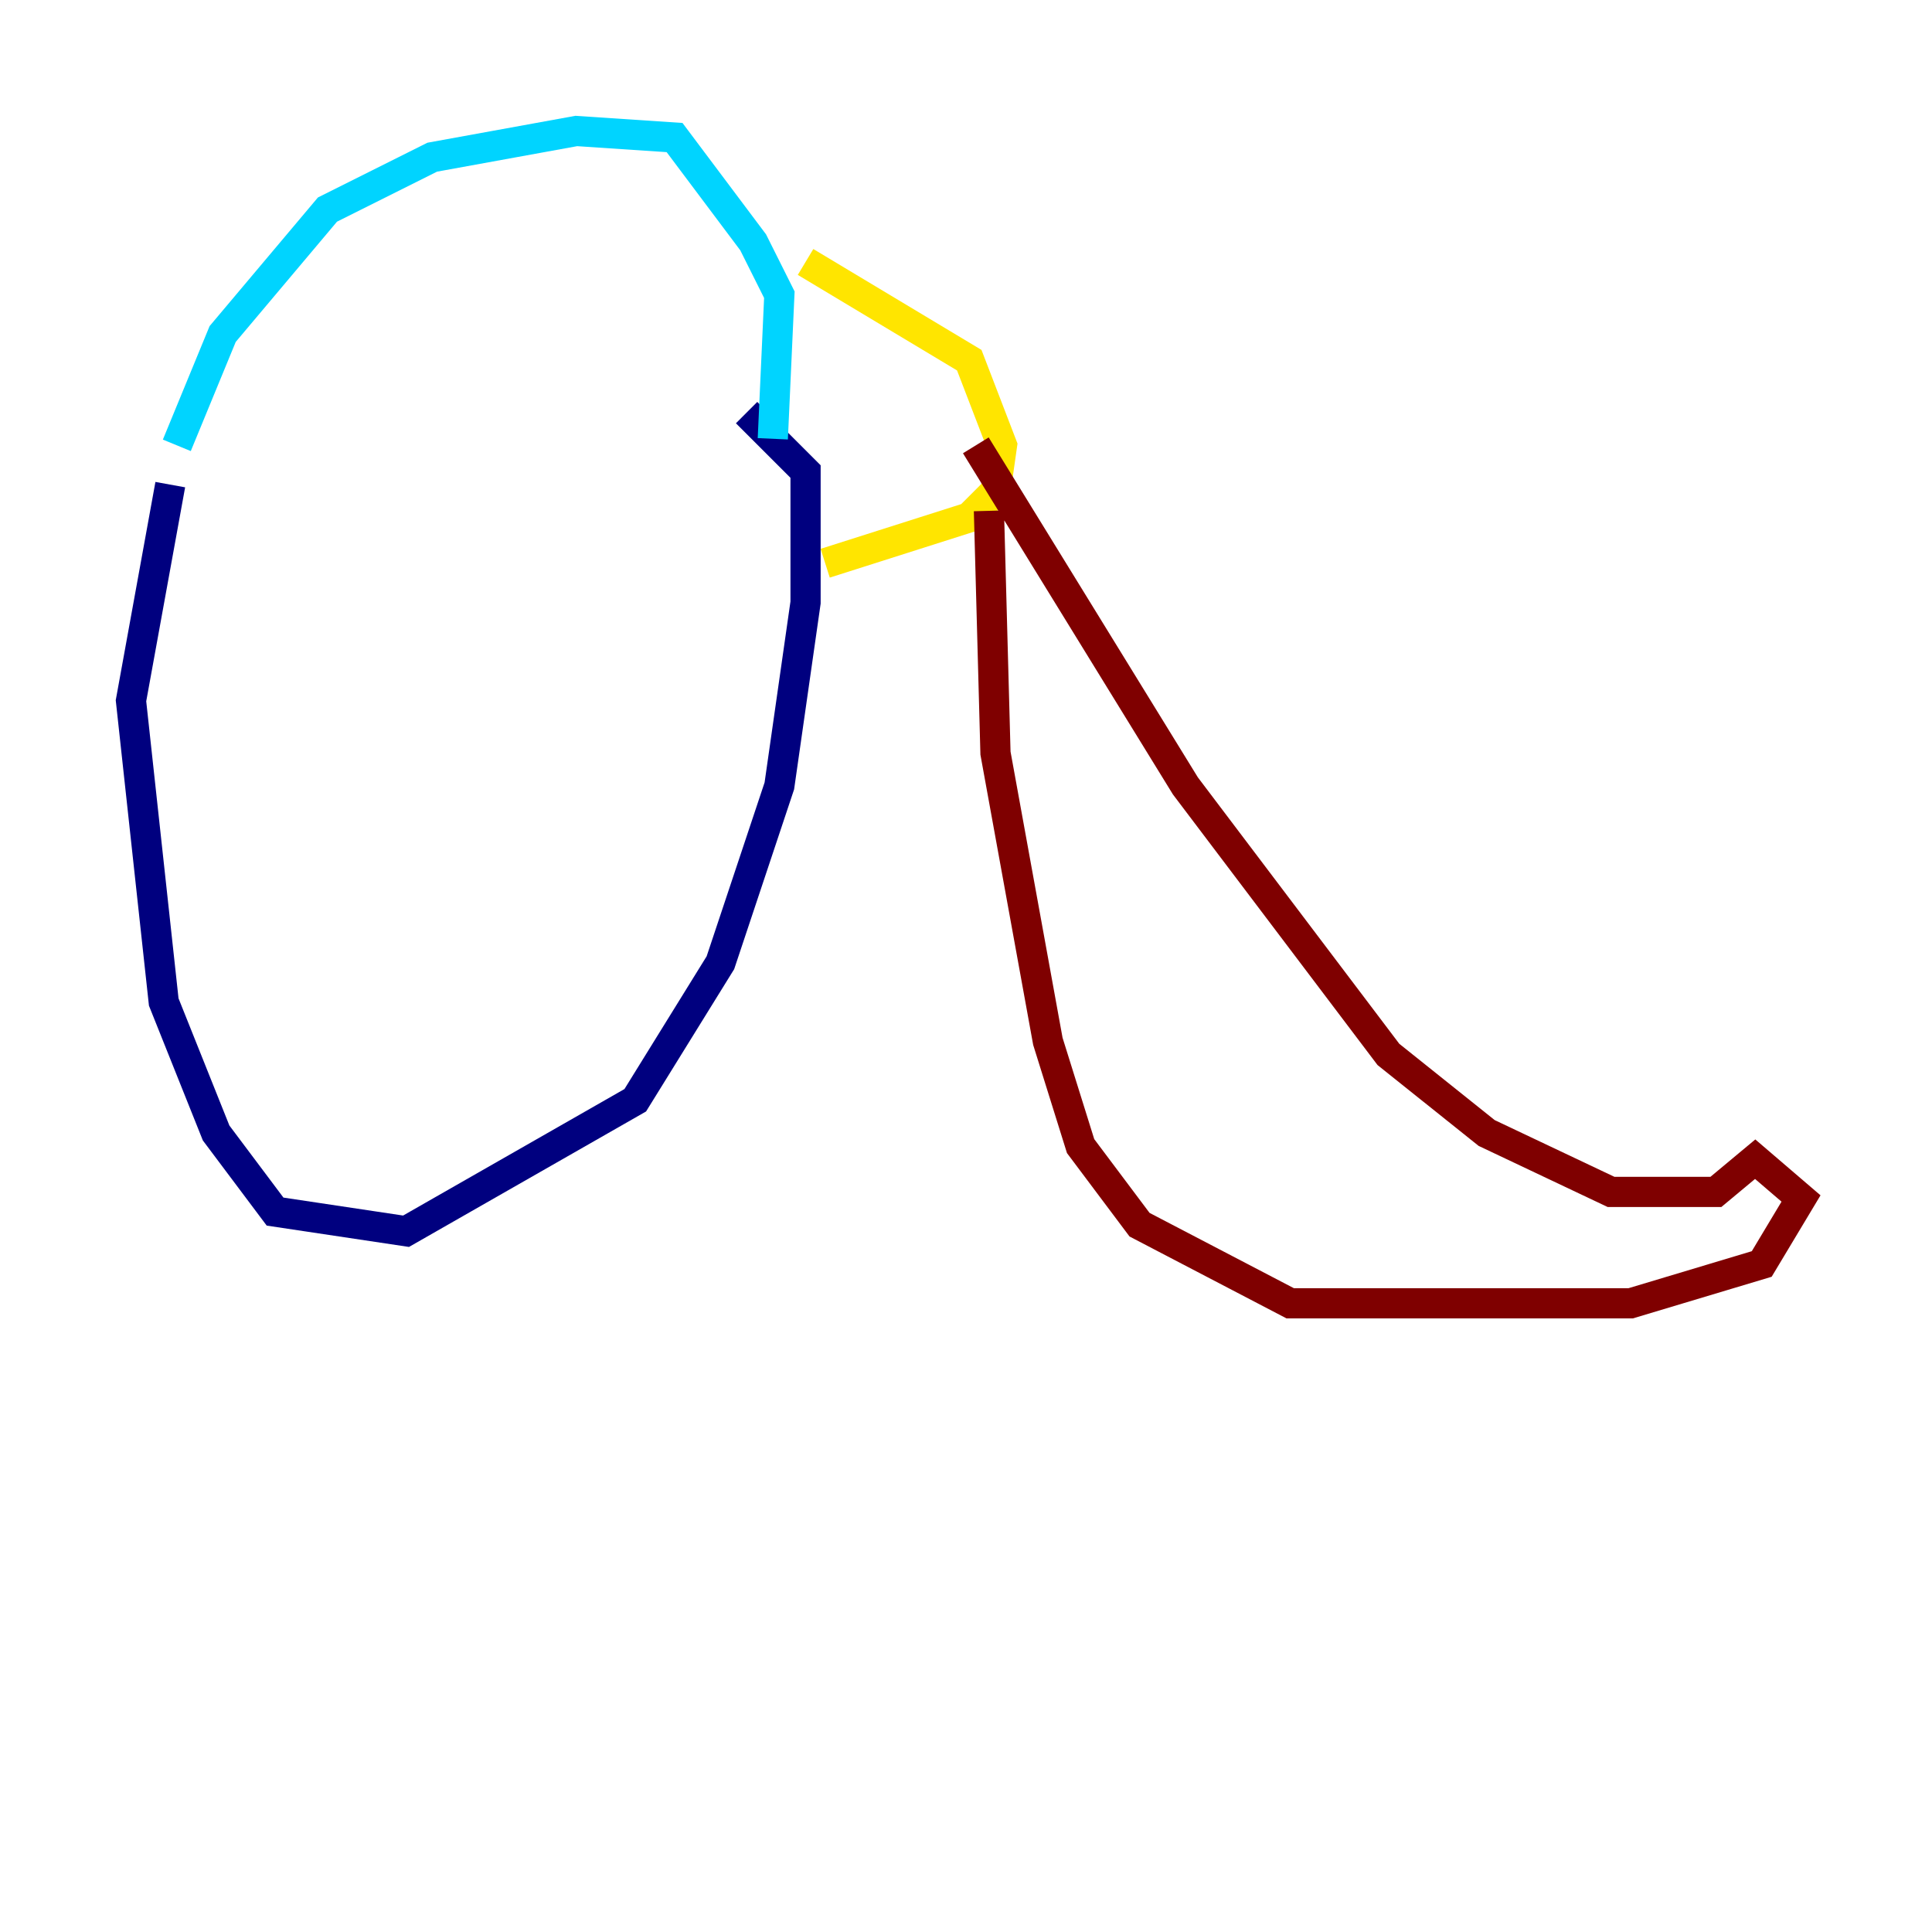<?xml version="1.0" encoding="utf-8" ?>
<svg baseProfile="tiny" height="128" version="1.2" viewBox="0,0,128,128" width="128" xmlns="http://www.w3.org/2000/svg" xmlns:ev="http://www.w3.org/2001/xml-events" xmlns:xlink="http://www.w3.org/1999/xlink"><defs /><polyline fill="none" points="11.281,32.108 8.678,46.427 10.848,66.386 14.319,75.064 18.224,80.271 26.902,81.573 42.088,72.895 47.729,63.783 51.634,52.068 53.37,39.919 53.37,31.241 49.464,27.336" stroke="#00007f" stroke-width="2" /><polyline fill="none" points="11.715,29.505 14.752,22.129 21.695,13.885 28.637,10.414 38.183,8.678 44.691,9.112 49.898,16.054 51.634,19.525 51.2,29.071" stroke="#00d4ff" stroke-width="2" /><polyline fill="none" points="53.37,17.356 64.217,23.864 66.386,29.505 65.953,32.542 64.217,34.278 54.671,37.315" stroke="#ffe500" stroke-width="2" /><polyline fill="none" points="65.519,33.844 65.953,49.898 69.424,68.99 71.593,75.932 75.498,81.139 85.478,86.346 108.041,86.346 116.719,83.742 119.322,79.403 116.285,76.8 113.681,78.969 106.739,78.969 98.495,75.064 91.986,69.858 78.536,52.068 64.651,29.505" stroke="#7f0000" stroke-width="2" /></svg>
